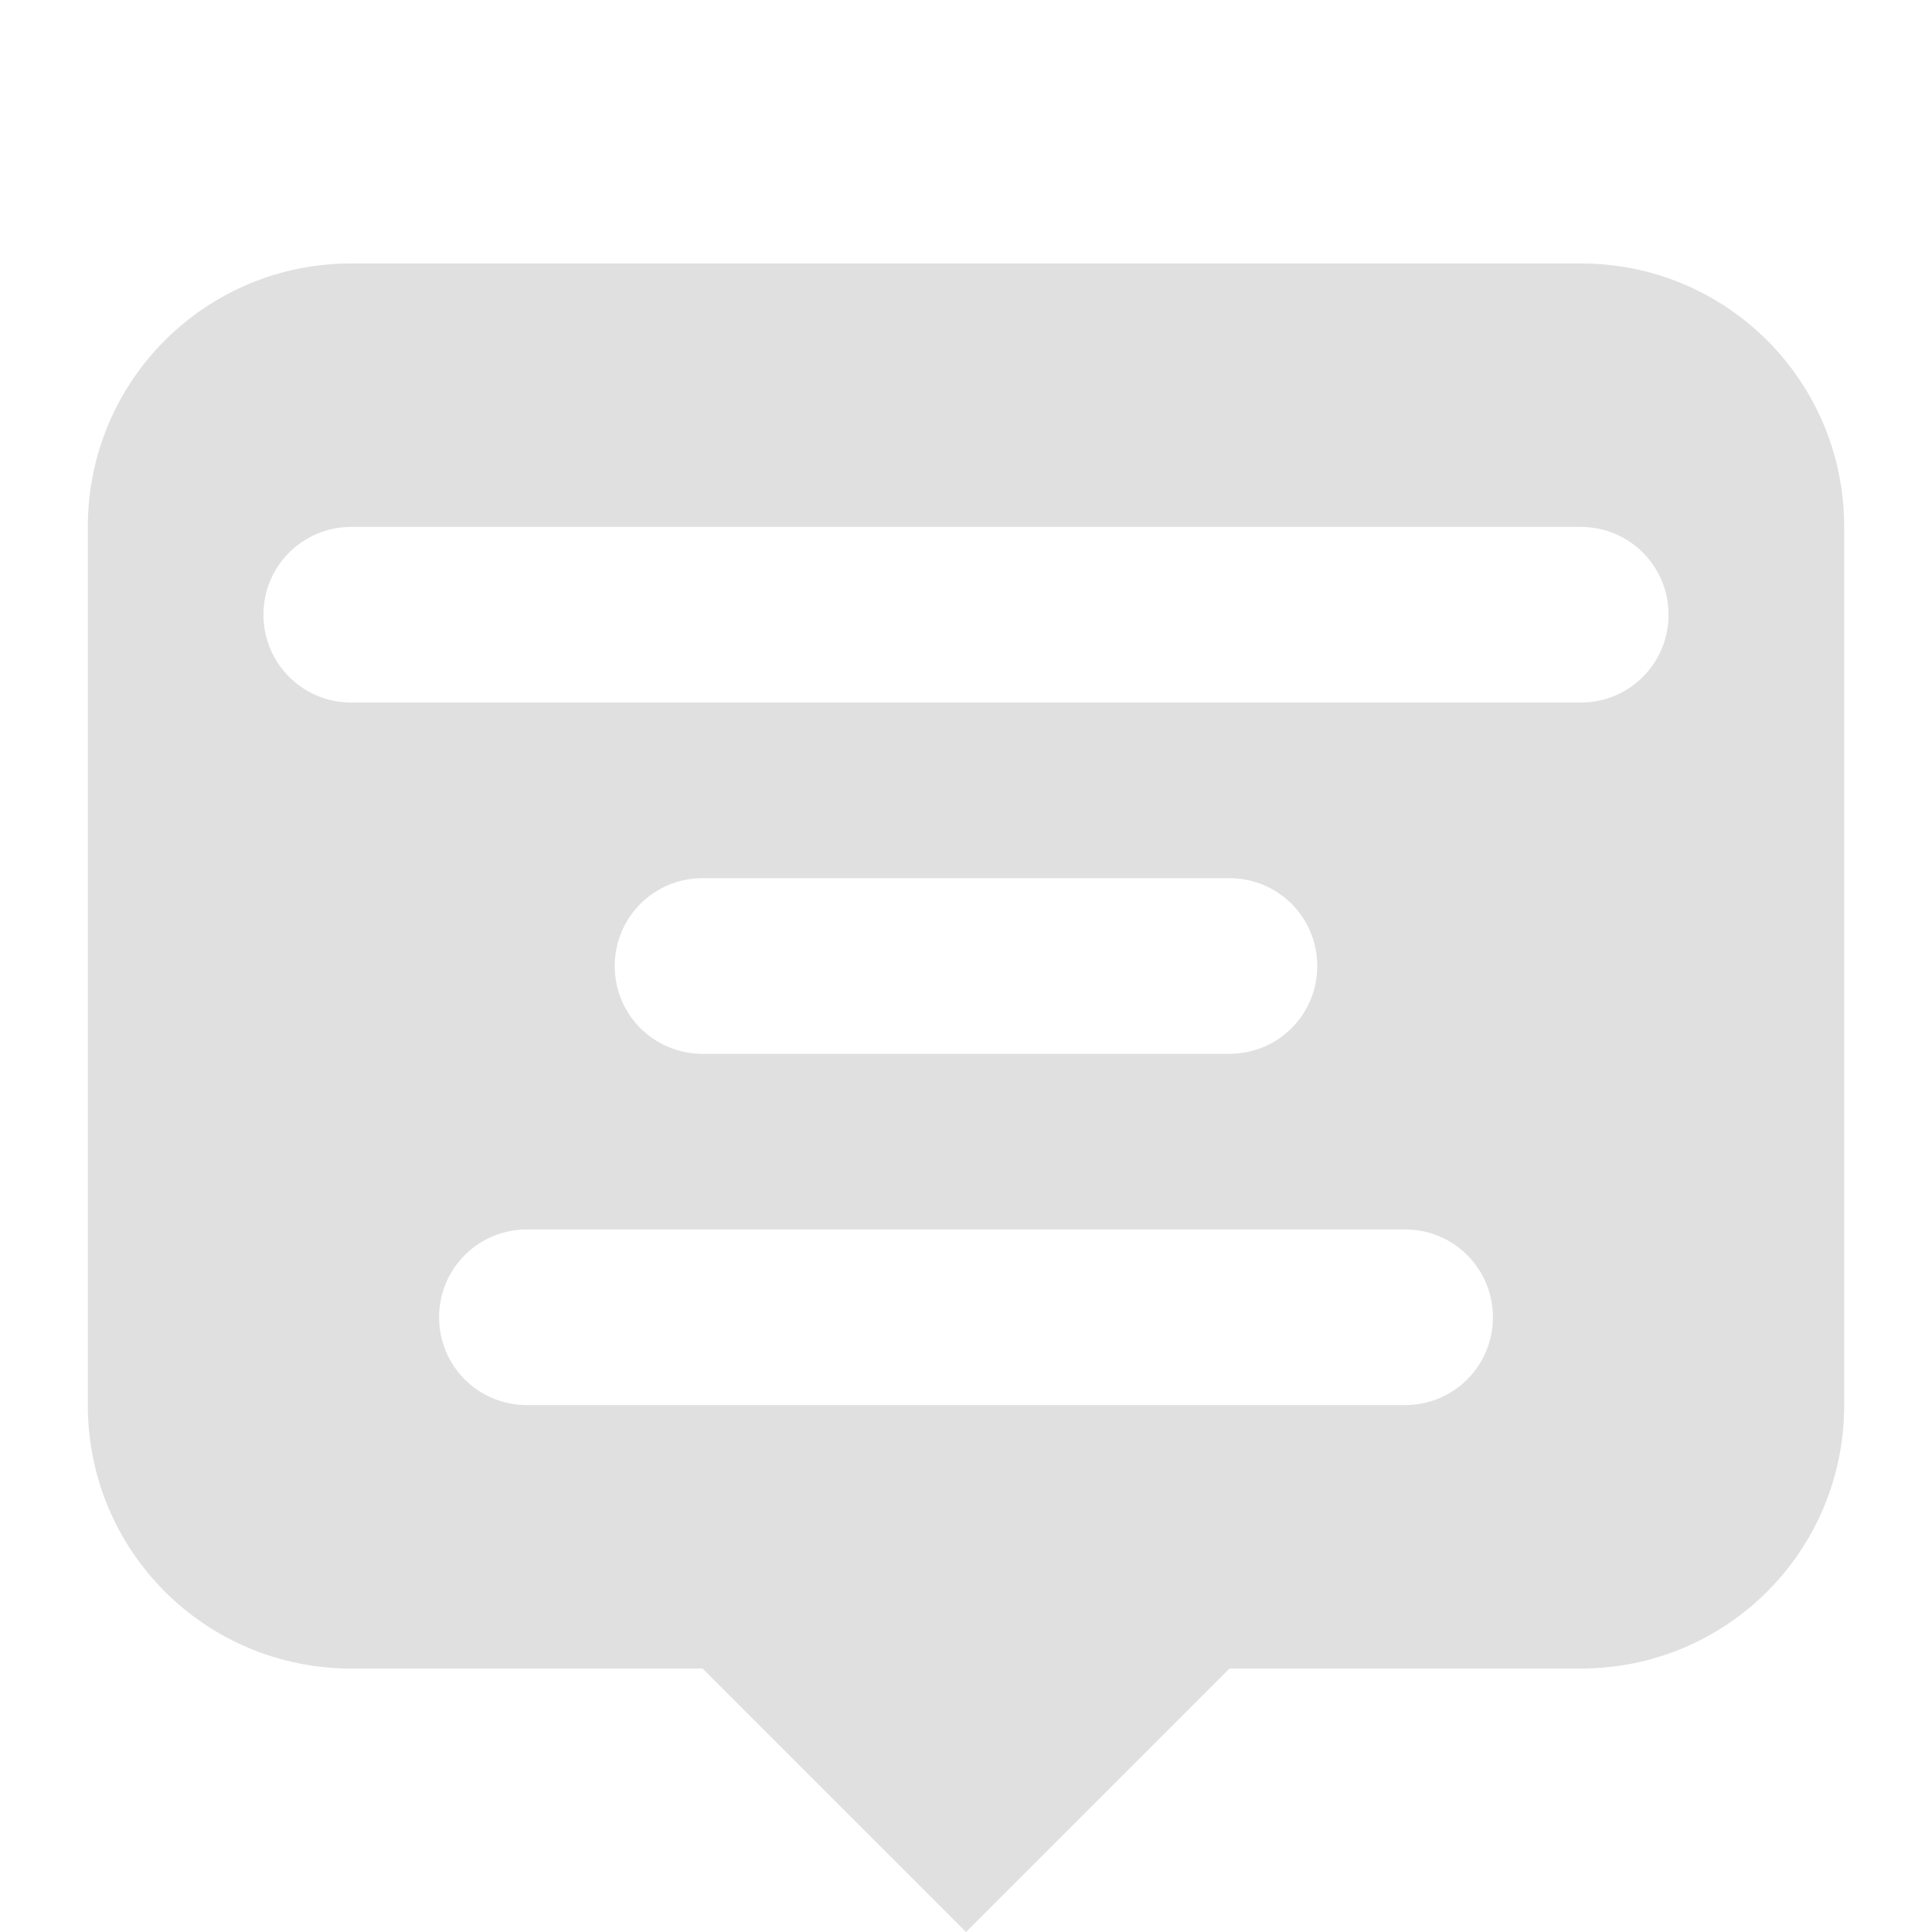 <?xml version="1.0" encoding="UTF-8" standalone="no"?>
<!-- Created with Inkscape (http://www.inkscape.org/) -->

<svg
   xmlns:dc="http://purl.org/dc/elements/1.1/"
   xmlns:cc="http://creativecommons.org/ns#"
   xmlns:rdf="http://www.w3.org/1999/02/22-rdf-syntax-ns#"
   xmlns:svg="http://www.w3.org/2000/svg"
   xmlns="http://www.w3.org/2000/svg"
   xmlns:sodipodi="http://sodipodi.sourceforge.net/DTD/sodipodi-0.dtd"
   xmlns:inkscape="http://www.inkscape.org/namespaces/inkscape"
   version="1.1"
   width="22"
   height="22"
   id="svg2"
   inkscape:version="0.91 r13725"
   sodipodi:docname="notification.svg">
  <sodipodi:namedview
     pagecolor="#323232"
     bordercolor="#666666"
     borderopacity="1"
     objecttolerance="10"
     gridtolerance="10"
     guidetolerance="10"
     inkscape:pageopacity="1"
     inkscape:pageshadow="2"
     inkscape:window-width="1920"
     inkscape:window-height="1056"
     id="namedview644"
     showgrid="true"
     inkscape:showpageshadow="false"
     inkscape:zoom="4"
     inkscape:cx="151.93363"
     inkscape:cy="23.638218"
     inkscape:window-x="0"
     inkscape:window-y="-3"
     inkscape:window-maximized="1"
     inkscape:current-layer="svg2"
     showborder="false"
     fit-margin-top="0"
     fit-margin-left="0"
     fit-margin-right="0"
     fit-margin-bottom="0">
    <inkscape:grid
       type="xygrid"
       id="grid3621"
       empspacing="5"
       visible="true"
       enabled="true"
       snapvisiblegridlinesonly="true"
       originx="-1"
       originy="-1" />
  </sodipodi:namedview>
  <defs
     id="defs4" />
  <g
     id="notification-inactive"
     transform="translate(-1,-1)">
    <rect
       y="1"
       x="1"
       height="22"
       width="22"
       id="rect4409"
       style="opacity:0.125;fill:none;stroke:none" />
    <path
       id="rect3623"
       d="m 5,4 c -1.662,0 -3,1.338 -3,3 l 0,10 c 0,1.662 1.338,3 3,3 l 4,0 3,3 3,-3 4,0 c 1.662,0 3,-1.338 3,-3 l 0,-10 c 0,-1.662 -1.338,-3 -3,-3 l -14,0 z m 0,3 14,0 c 0.554,0 1,0.446 1,1 0,0.554 -0.446,1 -1,1 l -14,0 c -0.554,0 -1,-0.446 -1,-1 0,-0.554 0.446,-1 1,-1 z m 4,4 6,0 c 0.554,0 1,0.446 1,1 0,0.554 -0.446,1 -1,1 l -6,0 c -0.554,0 -1,-0.446 -1,-1 0,-0.554 0.446,-1 1,-1 z m -2,4 10,0 c 0.554,0 1,0.446 1,1 0,0.554 -0.446,1 -1,1 l -10,0 c -0.554,0 -1,-0.446 -1,-1 0,-0.554 0.446,-1 1,-1 z"
       style="fill:#e0e0e0;fill-opacity:1;stroke:none"
       inkscape:connector-curvature="0" />
  </g>
  <g
     id="notification-empty"
     transform="translate(23,-1)">
    <rect
       style="opacity:0.125;fill:none;stroke:none"
       id="rect4417"
       width="22"
       height="22"
       x="1"
       y="1" />
    <path
       style="fill:#e0e0e0;fill-opacity:1;stroke:none"
       d="m 2,16 0,1 c 0,1.662 1.338,3 3,3 l 4,0 3,3 3,-3 4,0 c 1.662,0 3,-1.338 3,-3 l 0,-1 c 0,1.662 -1.338,3 -3,3 l -5,0 -2,2 -2,-2 -5,0 c -1.662,0 -3,-1.338 -3,-3 z"
       id="path4419"
       inkscape:connector-curvature="0"
       sodipodi:nodetypes="csscccsscscccsc" />
  </g>
  <g
     transform="translate(47,-1)"
     id="notification-active">
    <rect
       y="1"
       x="1"
       height="22"
       width="22"
       id="rect3893"
       style="opacity:0.125;fill:none;stroke:none" />
    <path
       d="m 17.107,13.404 -0.709,0 -0.299,-6.141 1.307,0 -0.299,6.141 M 16,15.18 c -10e-7,-0.148 0.02,-0.273 0.059,-0.375 0.039,-0.105 0.092,-0.189 0.158,-0.252 0.066,-0.066 0.145,-0.113 0.234,-0.141 0.09,-0.031 0.187,-0.047 0.293,-0.047 0.102,2e-6 0.197,0.016 0.287,0.047 0.094,0.027 0.174,0.074 0.24,0.141 0.066,0.062 0.119,0.146 0.158,0.252 0.039,0.102 0.059,0.227 0.059,0.375 -2e-6,0.145 -0.02,0.27 -0.059,0.375 -0.039,0.102 -0.092,0.186 -0.158,0.252 -0.066,0.066 -0.146,0.115 -0.24,0.146 C 16.941,15.984 16.846,16 16.744,16 16.639,16 16.541,15.984 16.451,15.953 16.361,15.922 16.283,15.873 16.217,15.807 16.15,15.74 16.098,15.656 16.059,15.555 16.02,15.449 16,15.324 16,15.18"
       id="path3117"
       inkscape:connector-curvature="0"
       style="fill:#e0e0e0;fill-opacity:1" />
  </g>
  <g
     id="notification-progress-inactive"
     transform="translate(-1,23)"
     style="opacity:0.375">
    <rect
       style="opacity:0.125;fill:none;stroke:none"
       id="rect5527"
       width="22"
       height="22"
       x="1"
       y="1" />
    <path
       style="color:#000000;font-style:normal;font-variant:normal;font-weight:normal;font-stretch:normal;font-size:medium;line-height:normal;font-family:Sans;-inkscape-font-specification:Sans;text-indent:0;text-align:start;text-decoration:none;text-decoration-line:none;letter-spacing:normal;word-spacing:normal;text-transform:none;direction:ltr;block-progression:tb;writing-mode:lr-tb;baseline-shift:baseline;text-anchor:start;display:inline;overflow:visible;visibility:visible;fill:#e0e0e0;fill-opacity:1;stroke:none;stroke-width:2;marker:none;enable-background:accumulate"
       d="M 5,4 C 3.355,4 2,5.355 2,7 l 0,10 c 0,1.645 1.355,3 3,3 l 4,0 2.281,2.281 L 12,23 12.719,22.281 15,20 l 4,0 c 1.645,0 3,-1.355 3,-3 L 22,7 C 22,5.355 20.645,4 19,4 L 5,4 Z m 0,2 14,0 c 0.571,0 1,0.429 1,1 l 0,10 c 0,0.571 -0.429,1 -1,1 L 14.594,18 14.188,18 13.875,18.281 12,20.156 10.125,18.281 9.844,18 9.406,18 5,18 C 4.429,18 4,17.571 4,17 L 4,7 C 4,6.429 4.429,6 5,6 Z"
       id="rect5531"
       inkscape:connector-curvature="0" />
  </g>
  <g
     transform="translate(23,23)"
     id="notification-progress-active">
    <rect
       y="1"
       x="1"
       height="22"
       width="22"
       id="rect3132"
       style="opacity:0.125;fill:none;stroke:none" />
    <path
       inkscape:connector-curvature="0"
       id="path3136"
       d="M 5,4 C 3.355,4 2,5.355 2,7 l 0,10 c 0,1.645 1.355,3 3,3 l 4,0 2.281,2.281 L 12,23 12.719,22.281 15,20 l 4,0 c 1.645,0 3,-1.355 3,-3 L 22,7 C 22,5.355 20.645,4 19,4 L 5,4 Z m 0,2 14,0 c 0.571,0 1,0.429 1,1 l 0,10 c 0,0.571 -0.429,1 -1,1 L 14.594,18 14.188,18 13.875,18.281 12,20.156 10.125,18.281 9.844,18 9.406,18 5,18 C 4.429,18 4,17.571 4,17 L 4,7 C 4,6.429 4.429,6 5,6 Z"
       style="color:#000000;font-style:normal;font-variant:normal;font-weight:normal;font-stretch:normal;font-size:medium;line-height:normal;font-family:Sans;-inkscape-font-specification:Sans;text-indent:0;text-align:start;text-decoration:none;text-decoration-line:none;letter-spacing:normal;word-spacing:normal;text-transform:none;direction:ltr;block-progression:tb;writing-mode:lr-tb;baseline-shift:baseline;text-anchor:start;display:inline;overflow:visible;visibility:visible;fill:#e0e0e0;fill-opacity:1;stroke:none;stroke-width:2;marker:none;enable-background:accumulate" />
  </g>
  <g
     id="notification-disabled"
     transform="translate(47,23)">
    <rect
       style="opacity:0.125;fill:none;stroke:none"
       id="rect3886"
       width="22"
       height="22"
       x="1"
       y="1" />
    <path
       inkscape:connector-curvature="0"
       style="fill:#e0e0e0;fill-opacity:1;stroke:none"
       d="m 5,4 c -1.662,0 -3,1.338 -3,3 l 0,10 c 0,1.662 1.338,3 3,3 l 4,0 3,3 3,-3 4,0 c 1.662,0 3,-1.338 3,-3 l 0,-10 c 0,-1.662 -1.338,-3 -3,-3 l -14,0 z m 0,3 14,0 c 0.554,0 1,0.446 1,1 0,0.554 -0.446,1 -1,1 l -14,0 c -0.554,0 -1,-0.446 -1,-1 0,-0.554 0.446,-1 1,-1 z m 4,4 6,0 c 0.554,0 1,0.446 1,1 0,0.554 -0.446,1 -1,1 l -6,0 c -0.554,0 -1,-0.446 -1,-1 0,-0.554 0.446,-1 1,-1 z m -2,4 10,0 c 0.554,0 1,0.446 1,1 0,0.554 -0.446,1 -1,1 l -10,0 c -0.554,0 -1,-0.446 -1,-1 0,-0.554 0.446,-1 1,-1 z"
       id="path3888" />
  </g>
  <g
     id="expander-left"
     transform="translate(1,-1)">
    <path
       sodipodi:nodetypes="cccc"
       inkscape:connector-curvature="0"
       id="path3959"
       d="m 30,-20 -5,4 5,4 z"
       style="fill:#e0e0e0;fill-opacity:1;fill-rule:nonzero;stroke:none" />
  </g>
  <g
     id="expander-down"
     transform="translate(-1,-3)">
    <path
       inkscape:transform-center-y="-3.5"
       style="fill:#e0e0e0;fill-opacity:1;fill-rule:nonzero;stroke:none"
       d="m 20,-22 4,5 4,-5 z"
       id="path3957"
       inkscape:connector-curvature="0"
       sodipodi:nodetypes="cccc" />
  </g>
  <g
     id="expander-right"
     transform="translate(-3,-1)">
    <path
       inkscape:transform-center-x="3.5"
       sodipodi:nodetypes="cccc"
       inkscape:connector-curvature="0"
       id="path3955"
       d="m 18,-12 5,-4 -5,-4 z"
       style="fill:#e0e0e0;fill-opacity:1;fill-rule:nonzero;stroke:none" />
  </g>
  <g
     id="expander-up"
     transform="translate(-1,1)">
    <path
       inkscape:transform-center-y="3.5"
       style="fill:#e0e0e0;fill-opacity:1;fill-rule:nonzero;stroke:none"
       d="m 28,-10 -4,-5 -4,5 z"
       id="path3961"
       inkscape:connector-curvature="0"
       sodipodi:nodetypes="cccc" />
  </g>
</svg>
